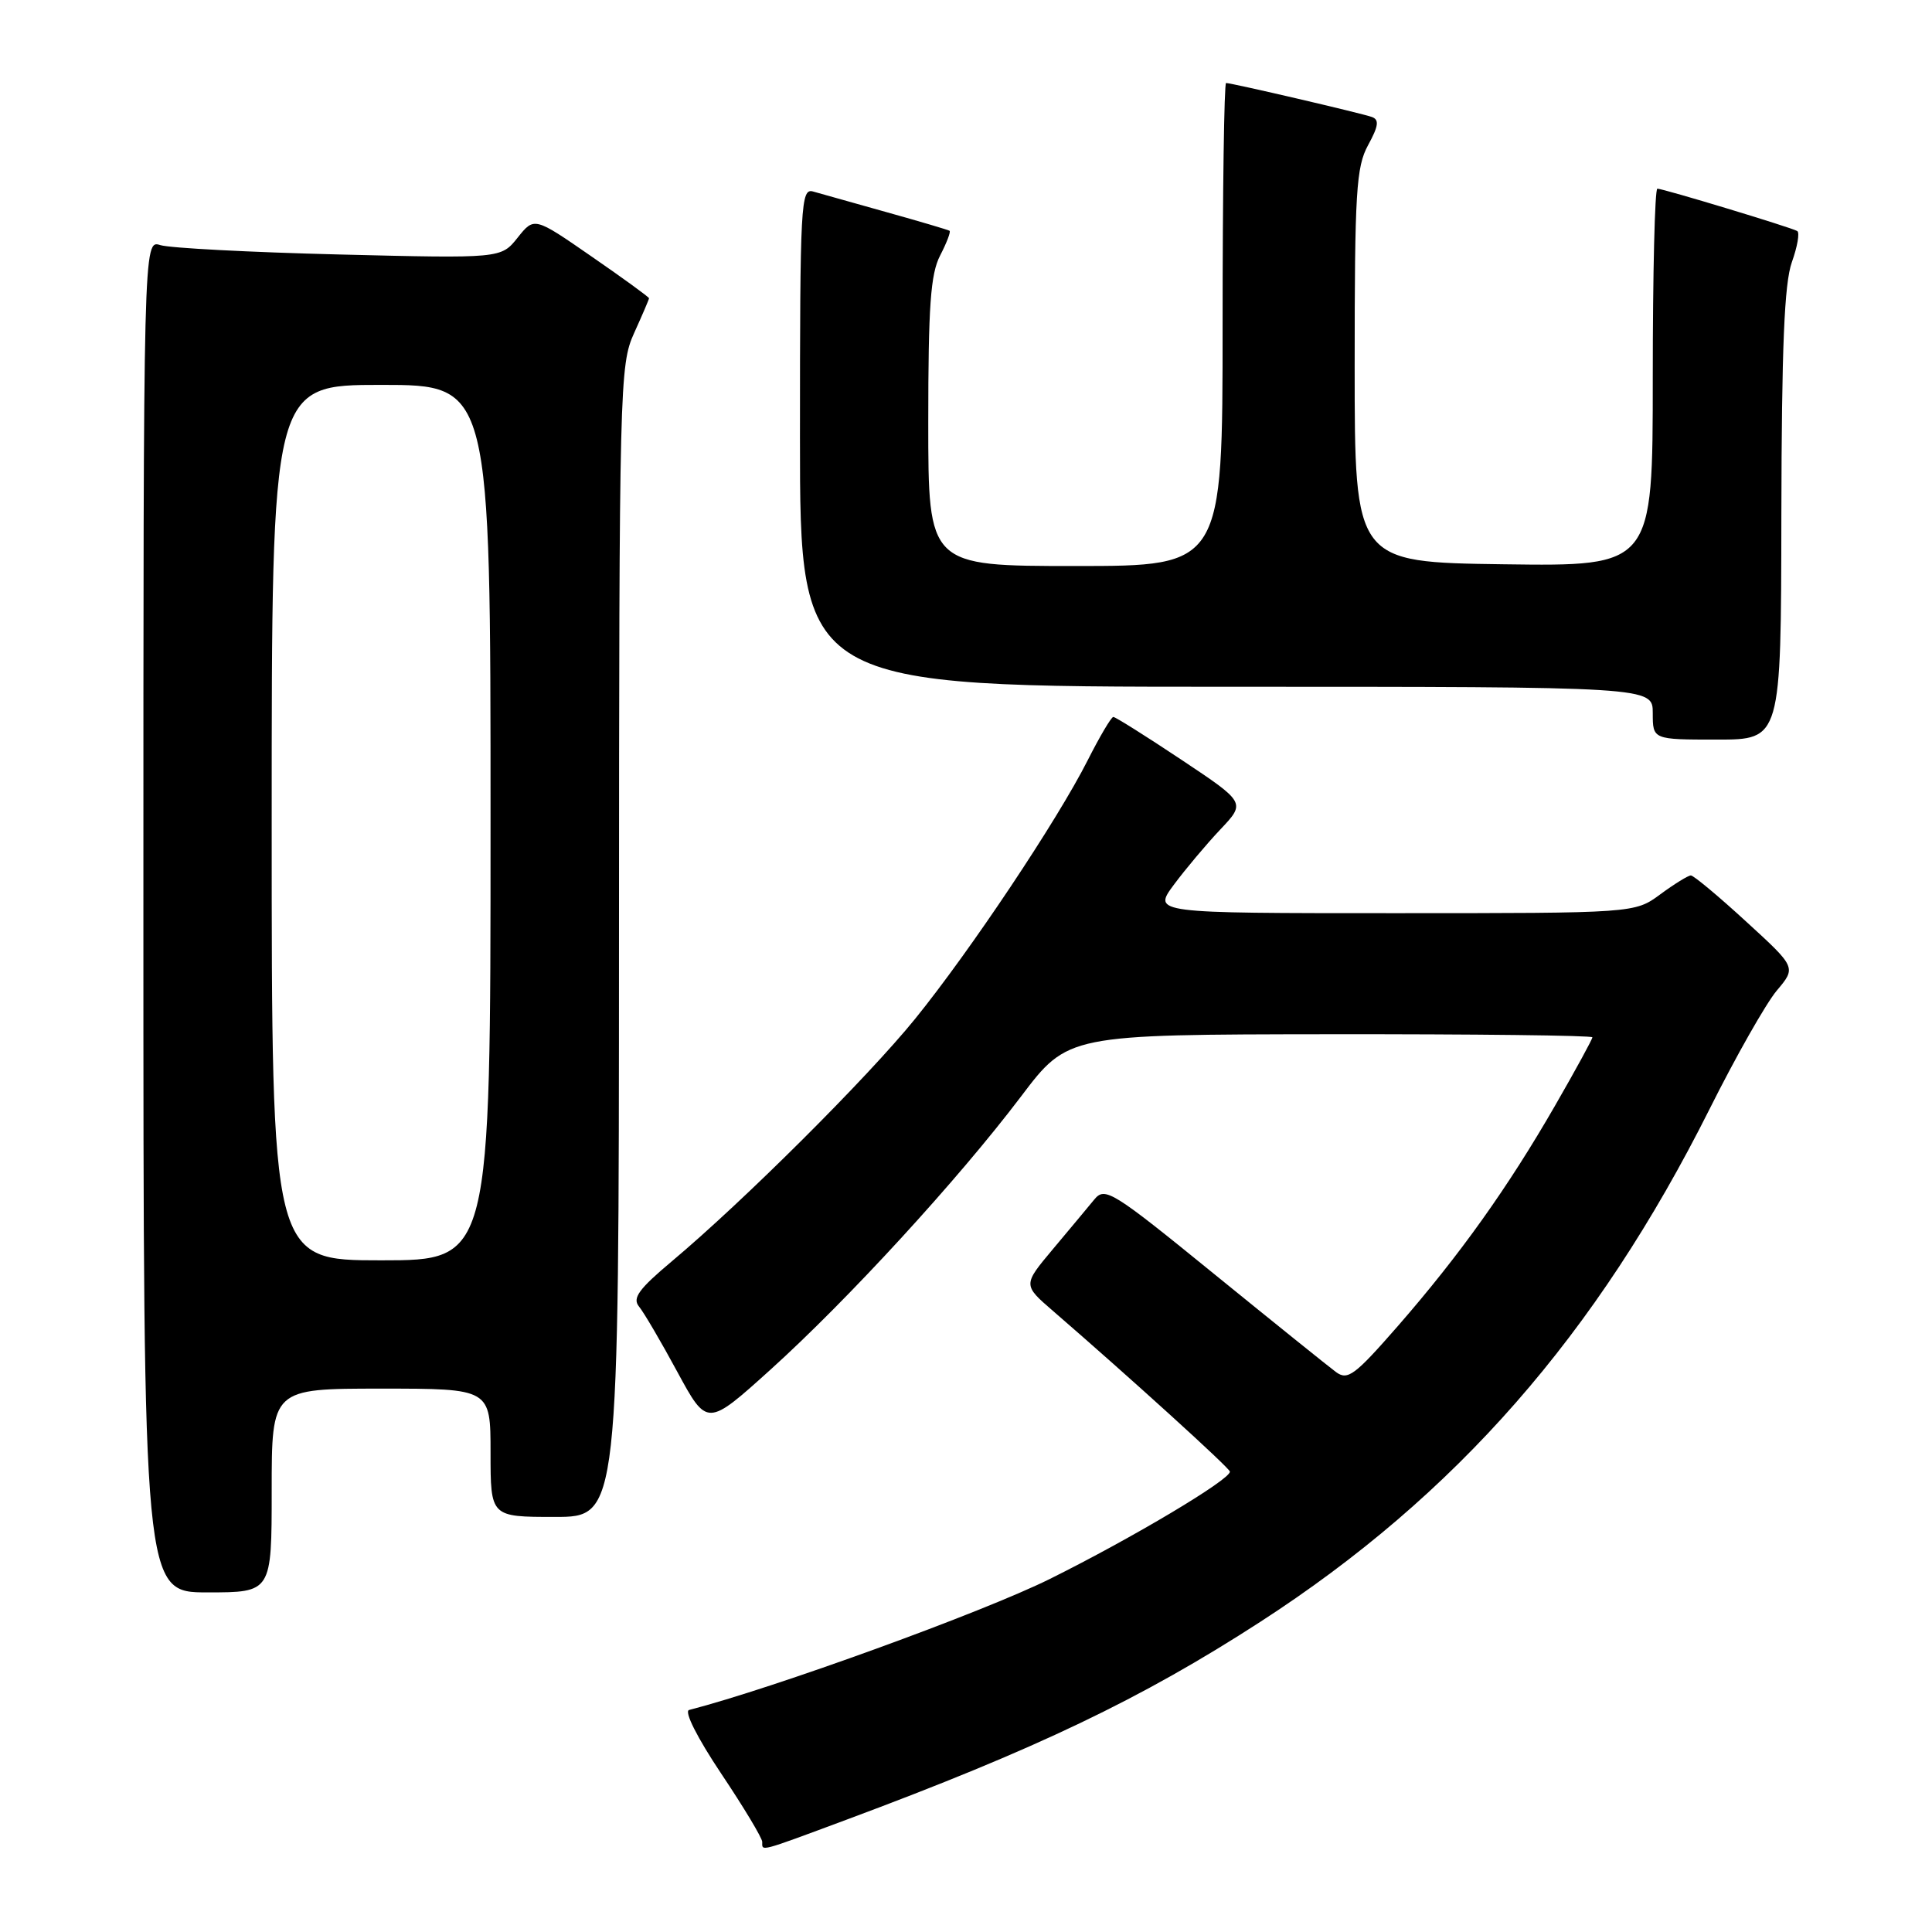 <?xml version="1.0" encoding="UTF-8" standalone="no"?>
<!DOCTYPE svg PUBLIC "-//W3C//DTD SVG 1.1//EN" "http://www.w3.org/Graphics/SVG/1.1/DTD/svg11.dtd" >
<svg xmlns="http://www.w3.org/2000/svg" xmlns:xlink="http://www.w3.org/1999/xlink" version="1.1" viewBox="0 0 256 256">
 <g >
 <path fill="currentColor"
d=" M 112.11 241.14 C 137.27 231.78 151.21 225.12 167.00 214.90 C 192.91 198.13 211.53 176.88 226.53 146.95 C 230.00 140.01 234.01 132.95 235.43 131.26 C 238.02 128.19 238.02 128.19 231.36 122.10 C 227.70 118.74 224.41 116.00 224.05 116.00 C 223.69 116.00 221.86 117.13 220.00 118.50 C 216.61 121.00 216.61 121.00 184.69 121.00 C 152.76 121.00 152.76 121.00 155.53 117.25 C 157.06 115.19 159.83 111.89 161.69 109.92 C 165.07 106.35 165.07 106.35 156.54 100.67 C 151.86 97.55 147.80 95.00 147.52 95.00 C 147.25 95.00 145.72 97.59 144.12 100.75 C 140.11 108.69 128.56 125.99 121.26 135.00 C 114.95 142.79 98.51 159.17 89.02 167.13 C 84.65 170.80 83.76 172.01 84.67 173.12 C 85.30 173.88 87.59 177.78 89.75 181.78 C 93.70 189.06 93.70 189.06 102.10 181.48 C 112.36 172.21 126.94 156.32 135.29 145.29 C 141.50 137.08 141.50 137.08 176.25 137.04 C 195.36 137.02 211.00 137.20 211.00 137.45 C 211.00 137.70 208.78 141.77 206.06 146.49 C 199.81 157.35 193.44 166.28 185.24 175.69 C 179.50 182.26 178.58 182.95 177.02 181.80 C 176.05 181.08 168.79 175.24 160.88 168.81 C 147.35 157.80 146.41 157.22 145.00 158.94 C 144.18 159.94 141.71 162.90 139.52 165.51 C 135.54 170.26 135.54 170.26 139.52 173.70 C 149.68 182.49 162.97 194.55 162.97 195.00 C 162.99 196.07 150.06 203.78 139.11 209.22 C 130.23 213.63 102.53 223.69 91.31 226.58 C 90.62 226.76 92.39 230.26 95.56 235.01 C 98.55 239.47 101.00 243.55 101.00 244.06 C 101.00 245.33 100.43 245.48 112.11 241.14 Z  M 36.00 197.50 C 36.00 184.00 36.00 184.00 50.50 184.00 C 65.00 184.00 65.00 184.00 65.00 192.50 C 65.00 201.00 65.00 201.00 73.50 201.00 C 82.00 201.00 82.00 201.00 82.02 124.75 C 82.04 50.94 82.11 48.36 84.02 44.14 C 85.11 41.74 86.00 39.66 86.00 39.52 C 86.00 39.37 82.58 36.88 78.39 33.99 C 70.79 28.73 70.79 28.73 68.59 31.49 C 66.39 34.25 66.39 34.25 44.94 33.72 C 33.15 33.43 22.49 32.87 21.25 32.48 C 19.00 31.77 19.00 31.77 19.00 121.38 C 19.00 211.00 19.00 211.00 27.50 211.00 C 36.00 211.00 36.00 211.00 36.00 197.50 Z  M 236.04 68.25 C 236.08 45.99 236.43 37.55 237.43 34.74 C 238.17 32.67 238.49 30.81 238.14 30.61 C 237.29 30.12 220.38 25.00 219.61 25.00 C 219.27 25.00 219.00 36.26 219.00 50.02 C 219.00 75.04 219.00 75.04 199.25 74.77 C 179.50 74.50 179.50 74.50 179.50 48.50 C 179.50 25.43 179.70 22.13 181.28 19.23 C 182.66 16.71 182.78 15.86 181.78 15.50 C 180.39 15.00 163.22 11.00 162.46 11.00 C 162.21 11.00 162.00 25.40 162.00 43.00 C 162.00 75.00 162.00 75.00 142.50 75.00 C 123.00 75.00 123.00 75.00 123.00 55.95 C 123.00 40.58 123.30 36.31 124.57 33.86 C 125.44 32.18 126.00 30.71 125.82 30.58 C 125.65 30.46 121.90 29.35 117.50 28.12 C 113.10 26.89 108.71 25.66 107.75 25.38 C 106.11 24.90 106.00 26.91 106.00 57.93 C 106.00 91.00 106.00 91.00 162.50 91.00 C 219.00 91.00 219.00 91.00 219.00 94.50 C 219.00 98.00 219.00 98.00 227.50 98.00 C 236.00 98.00 236.00 98.00 236.04 68.25 Z  M 36.00 109.00 C 36.00 51.00 36.00 51.00 50.50 51.00 C 65.00 51.00 65.00 51.00 65.00 109.00 C 65.00 167.00 65.00 167.00 50.50 167.00 C 36.00 167.00 36.00 167.00 36.00 109.00 Z "/>
</g>
</svg>